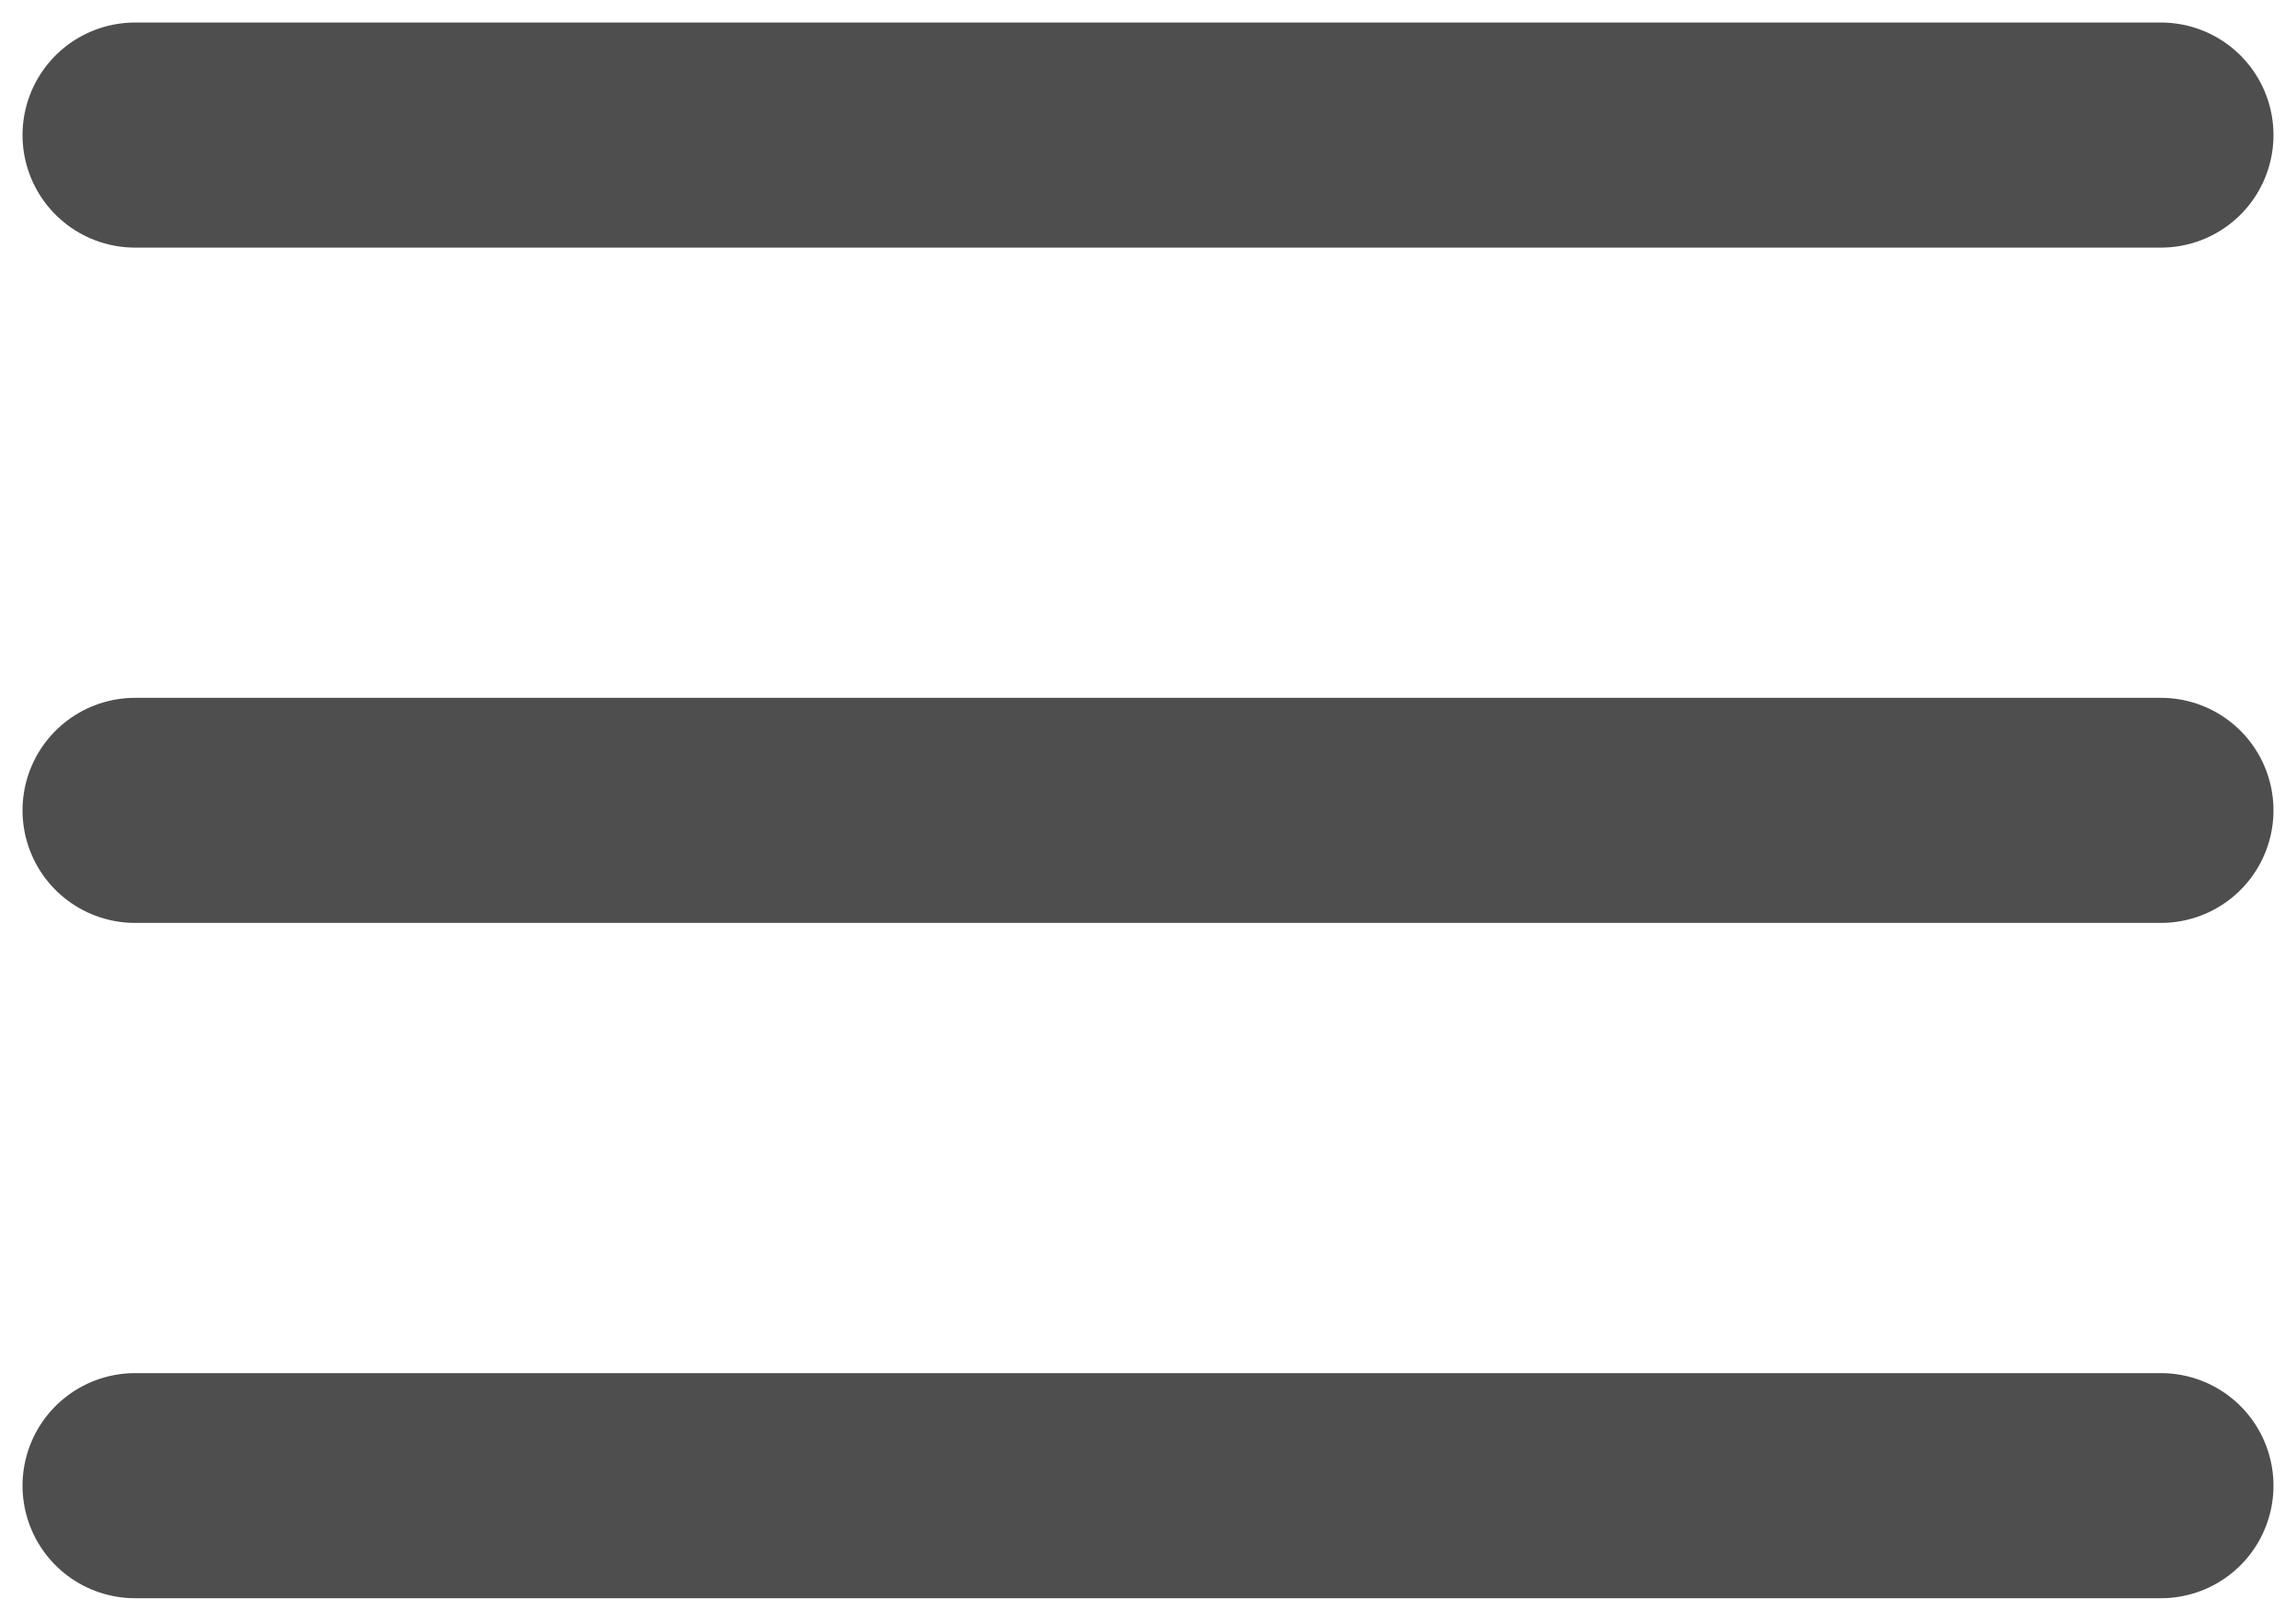 <svg width="34" height="24" viewBox="0 0 34 24" fill="none" xmlns="http://www.w3.org/2000/svg">
<path d="M2 12H32M2 2H32M2 22H32" stroke="#4E4E4E" stroke-width="3.333" stroke-linecap="round" stroke-linejoin="round"/>
</svg>
